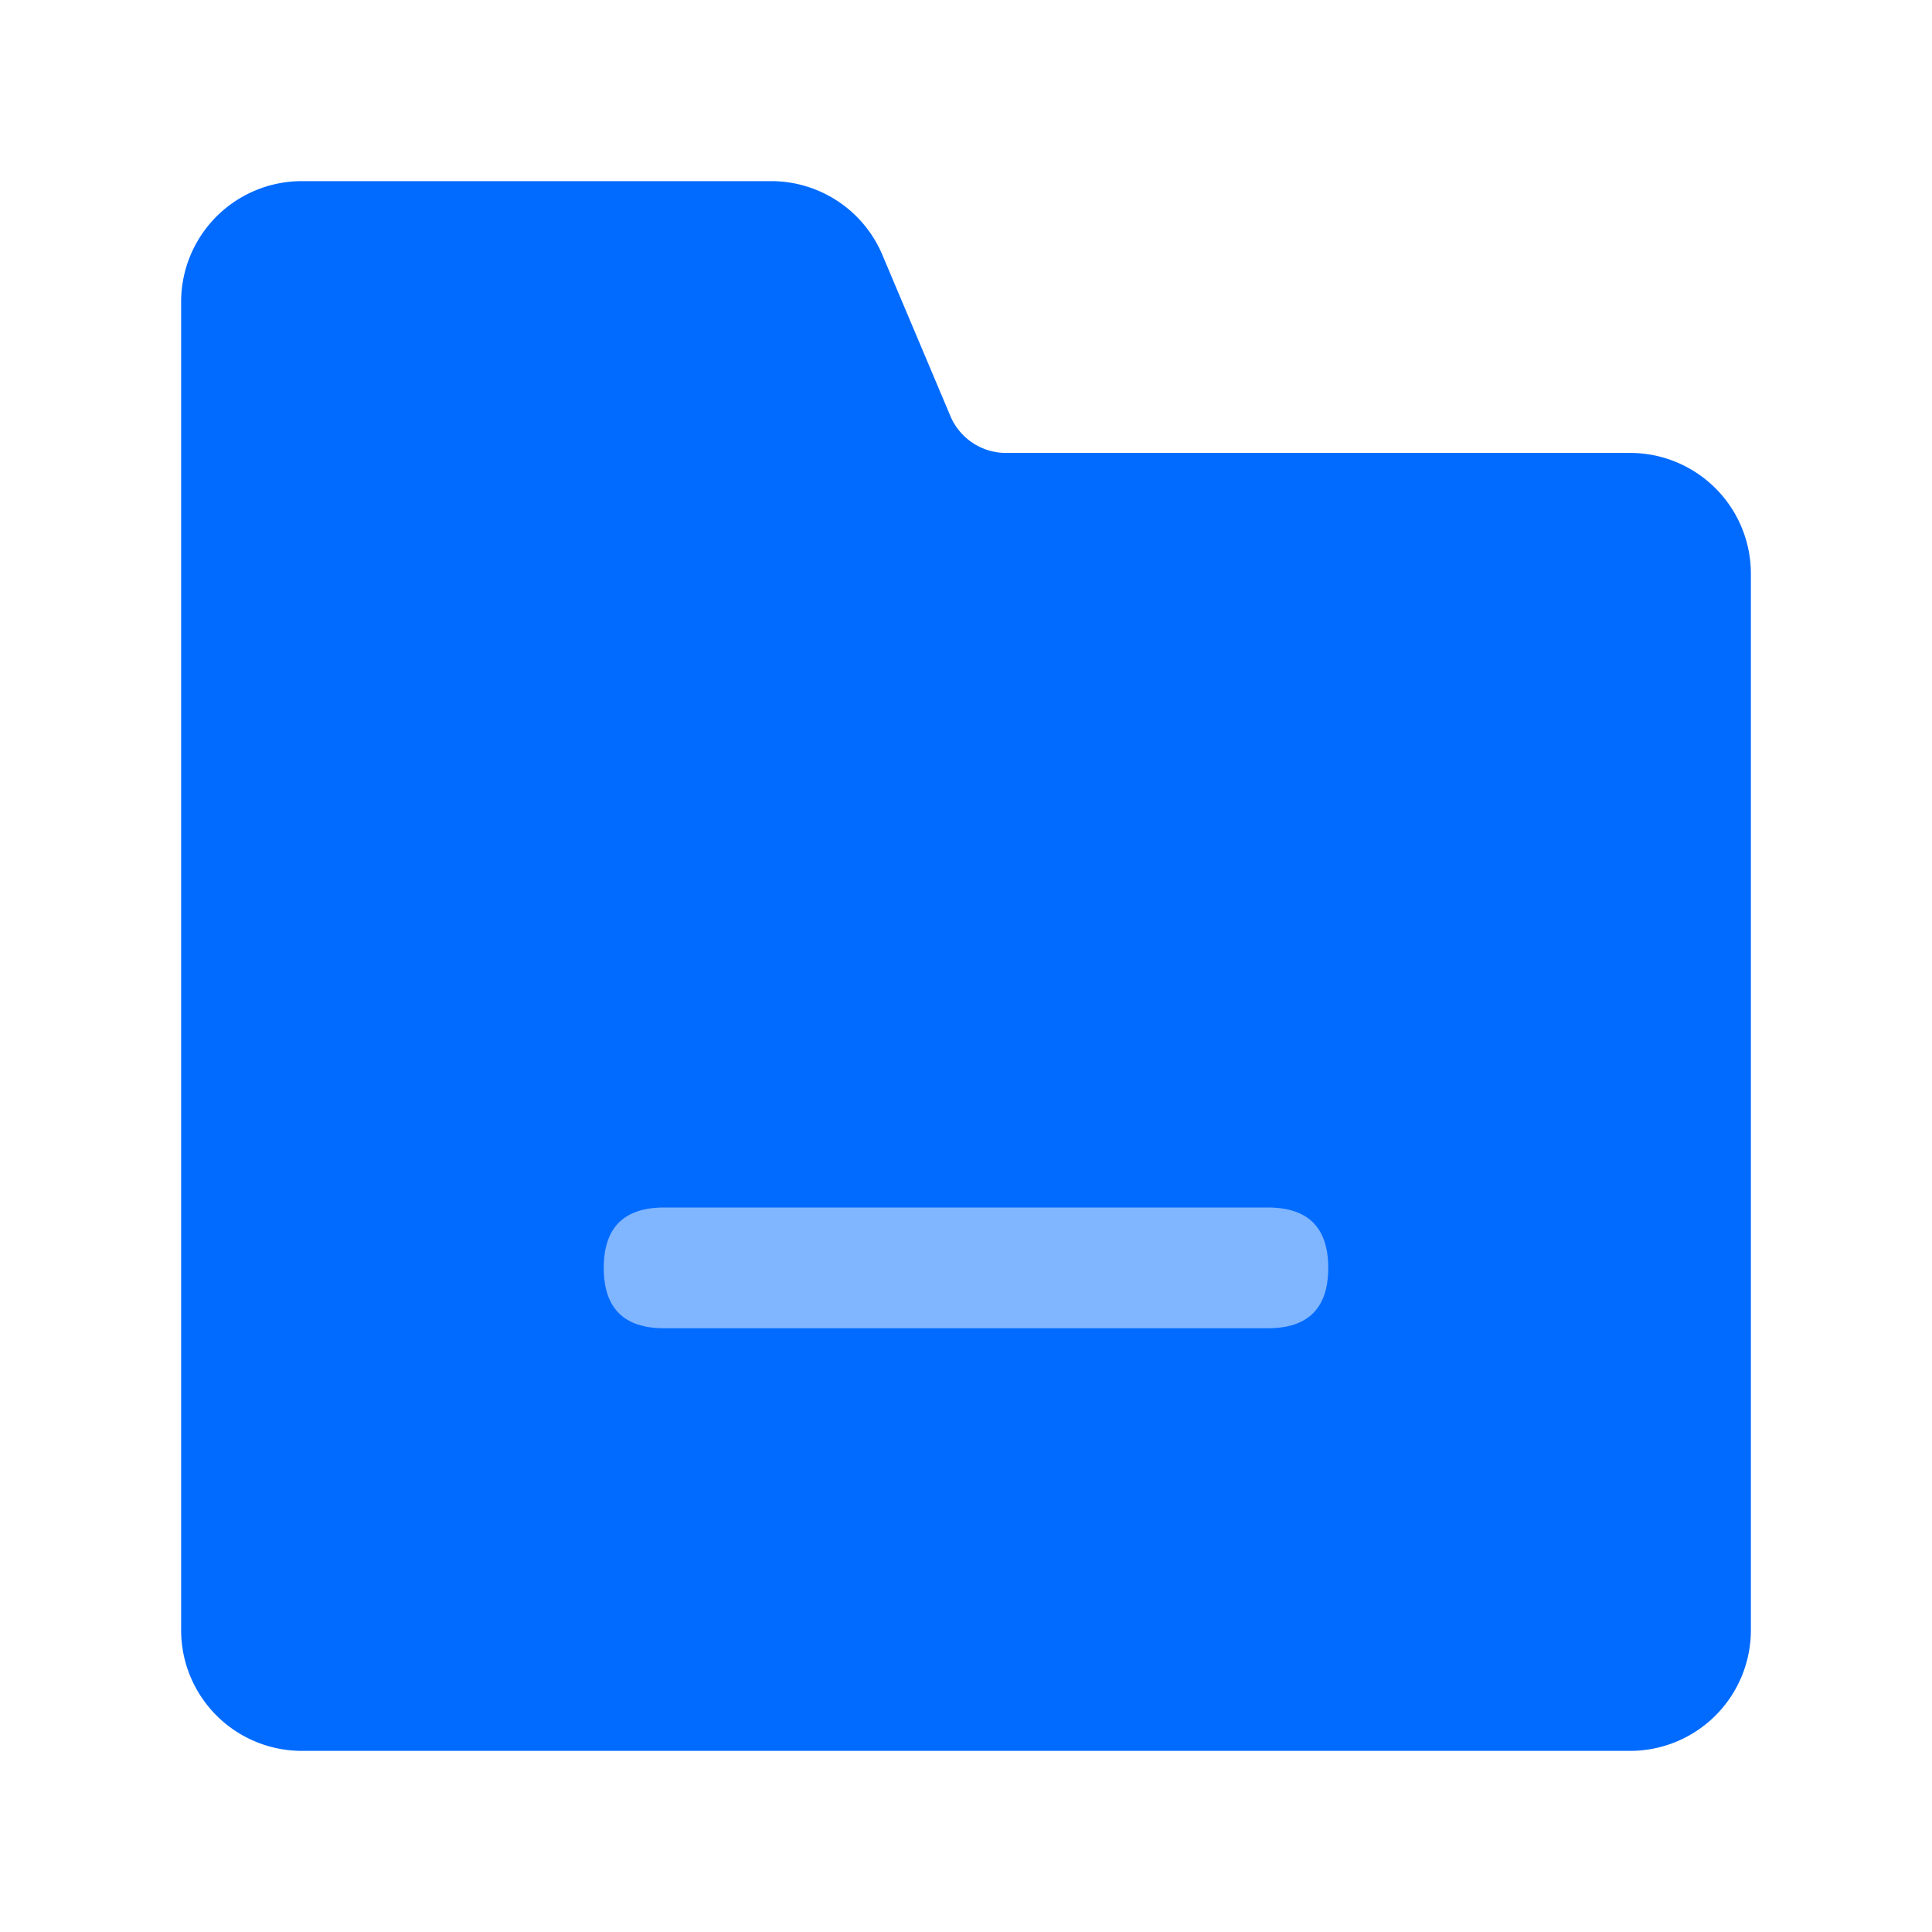 <?xml version="1.0" standalone="no"?><!DOCTYPE svg PUBLIC "-//W3C//DTD SVG 1.1//EN" "http://www.w3.org/Graphics/SVG/1.1/DTD/svg11.dtd"><svg t="1573818867313" class="icon" viewBox="0 0 1024 1024" version="1.1" xmlns="http://www.w3.org/2000/svg" p-id="1076" xmlns:xlink="http://www.w3.org/1999/xlink" width="200" height="200"><defs><style type="text/css"></style></defs><path d="M160 96h248.704a64 64 0 0 1 58.976 39.104l36.064 85.44a32 32 0 0 0 29.472 19.52H864a64 64 0 0 1 64 64V864a64 64 0 0 1-64 64H160a64 64 0 0 1-64-64V160a64 64 0 0 1 64-64z" fill="#026BFF" p-id="1077"></path><path d="M320 640m32 0l320 0q32 0 32 32l0 0q0 32-32 32l-320 0q-32 0-32-32l0 0q0-32 32-32Z" fill="#80B5FF" p-id="1078"></path></svg>